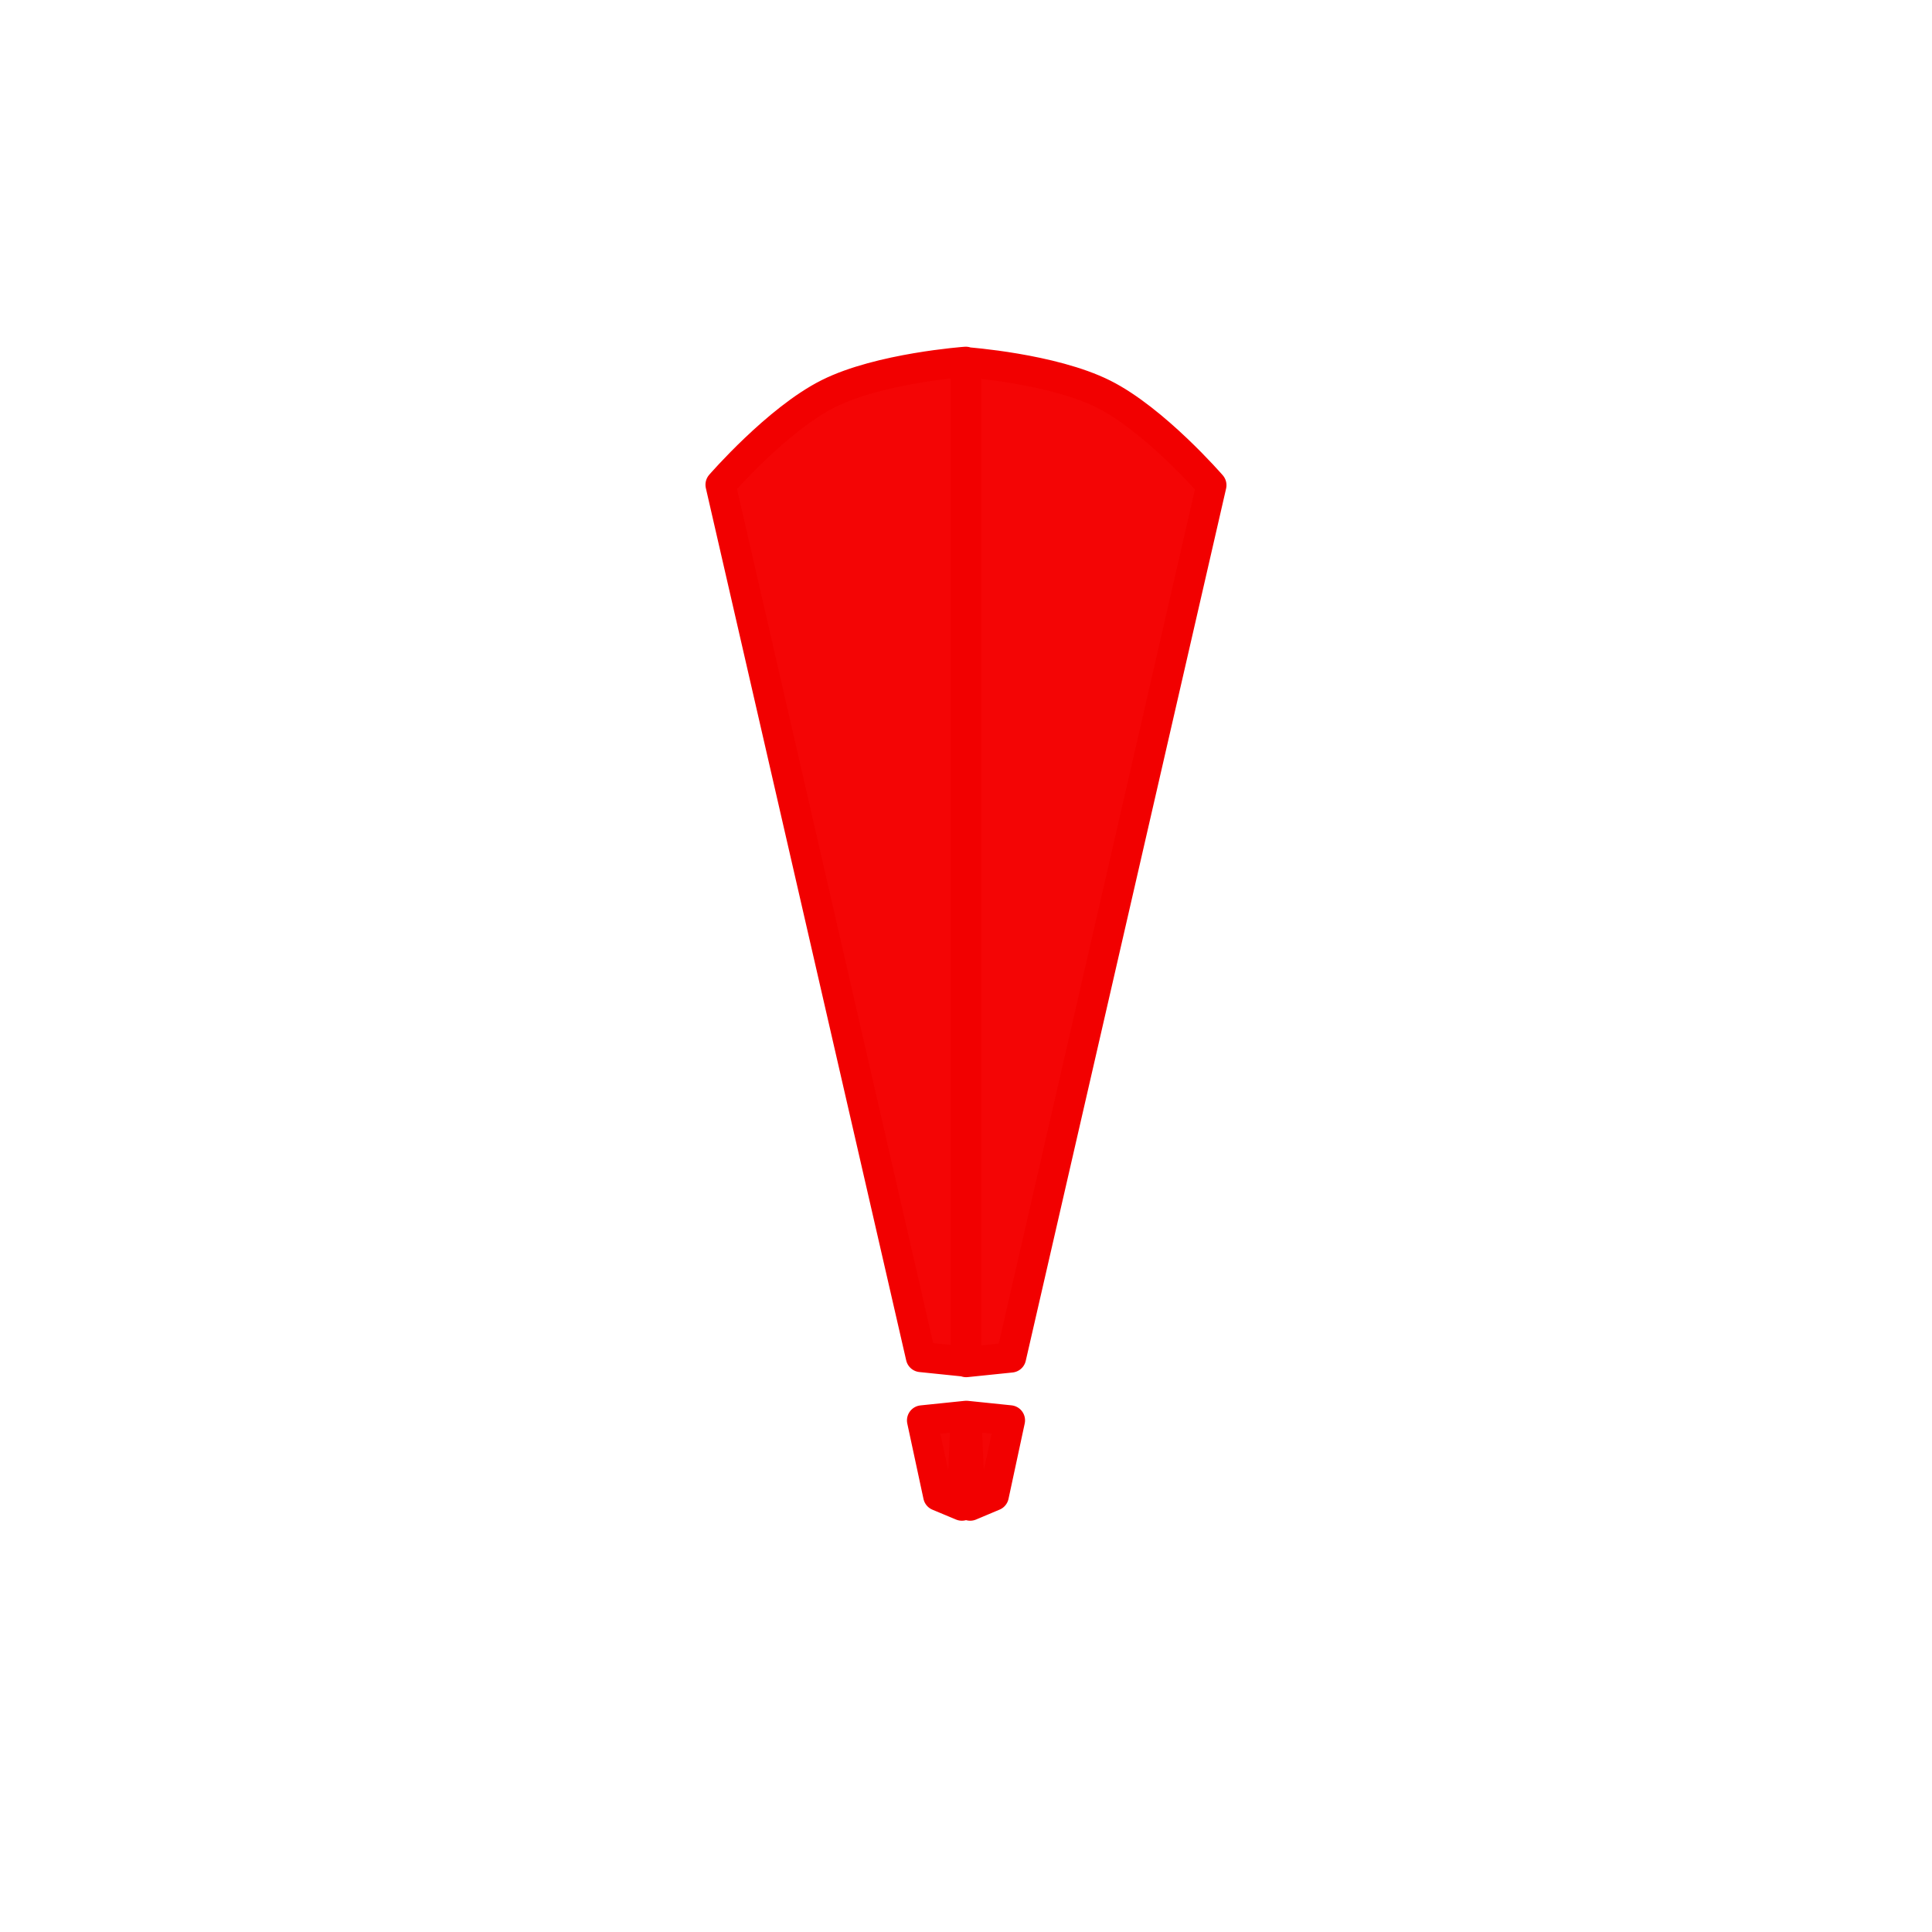 <?xml version="1.0" encoding="UTF-8" standalone="no"?>
<!-- Created with Inkscape (http://www.inkscape.org/) -->

<svg
   width="128"
   height="128"
   viewBox="0 0 33.867 33.867"
   version="1.1"
   id="svg1"
   inkscape:version="1.3.2 (091e20ef0f, 2023-11-25)"
   sodipodi:docname="errors-true.svg"
   xmlns:inkscape="http://www.inkscape.org/namespaces/inkscape"
   xmlns:sodipodi="http://sodipodi.sourceforge.net/DTD/sodipodi-0.dtd"
   xmlns="http://www.w3.org/2000/svg"
   xmlns:svg="http://www.w3.org/2000/svg">
  <sodipodi:namedview
     id="namedview1"
     pagecolor="#ffffff"
     bordercolor="#000000"
     borderopacity="0.25"
     inkscape:showpageshadow="2"
     inkscape:pageopacity="0.0"
     inkscape:pagecheckerboard="0"
     inkscape:deskcolor="#d1d1d1"
     inkscape:document-units="mm"
     inkscape:zoom="4.8834562"
     inkscape:cx="22.934576"
     inkscape:cy="59.99849"
     inkscape:window-width="1915"
     inkscape:window-height="1126"
     inkscape:window-x="26"
     inkscape:window-y="23"
     inkscape:window-maximized="0"
     inkscape:current-layer="layer1" />
  <defs
     id="defs1" />
  <g
     inkscape:label="Layer 1"
     inkscape:groupmode="layer"
     id="layer1">
    <path
       id="path6"
       style="fill:#f40505;fill-opacity:1;stroke:#f20000;stroke-width:0.529;stroke-linecap:round;stroke-linejoin:round;stroke-dasharray:none;stroke-opacity:1;paint-order:normal"
       d="m 16.93,6.342 c 0,0 -1.508,0.108 -2.406,0.557 -0.898,0.449 -1.893,1.598 -1.893,1.598 l 3.512,15.291 0.787,0.081 z m 0.006,0.008 V 23.877 l 0.787,-0.081 3.512,-15.291 c 0,0 -0.995,-1.149 -1.893,-1.598 C 18.444,6.458 16.936,6.35 16.936,6.35 Z" />
    <path
       id="path7"
       style="fill:#f40505;fill-opacity:1;stroke:#f20000;stroke-width:0.529;stroke-linecap:round;stroke-linejoin:round;stroke-dasharray:none;stroke-opacity:1;paint-order:normal"
       d="m 16.939,24.819 0.068,1.574 0.413,-0.174 0.284,-1.321 z m -0.011,10e-4 -0.765,0.079 0.284,1.321 0.414,0.173 z" />
  </g>
</svg>
